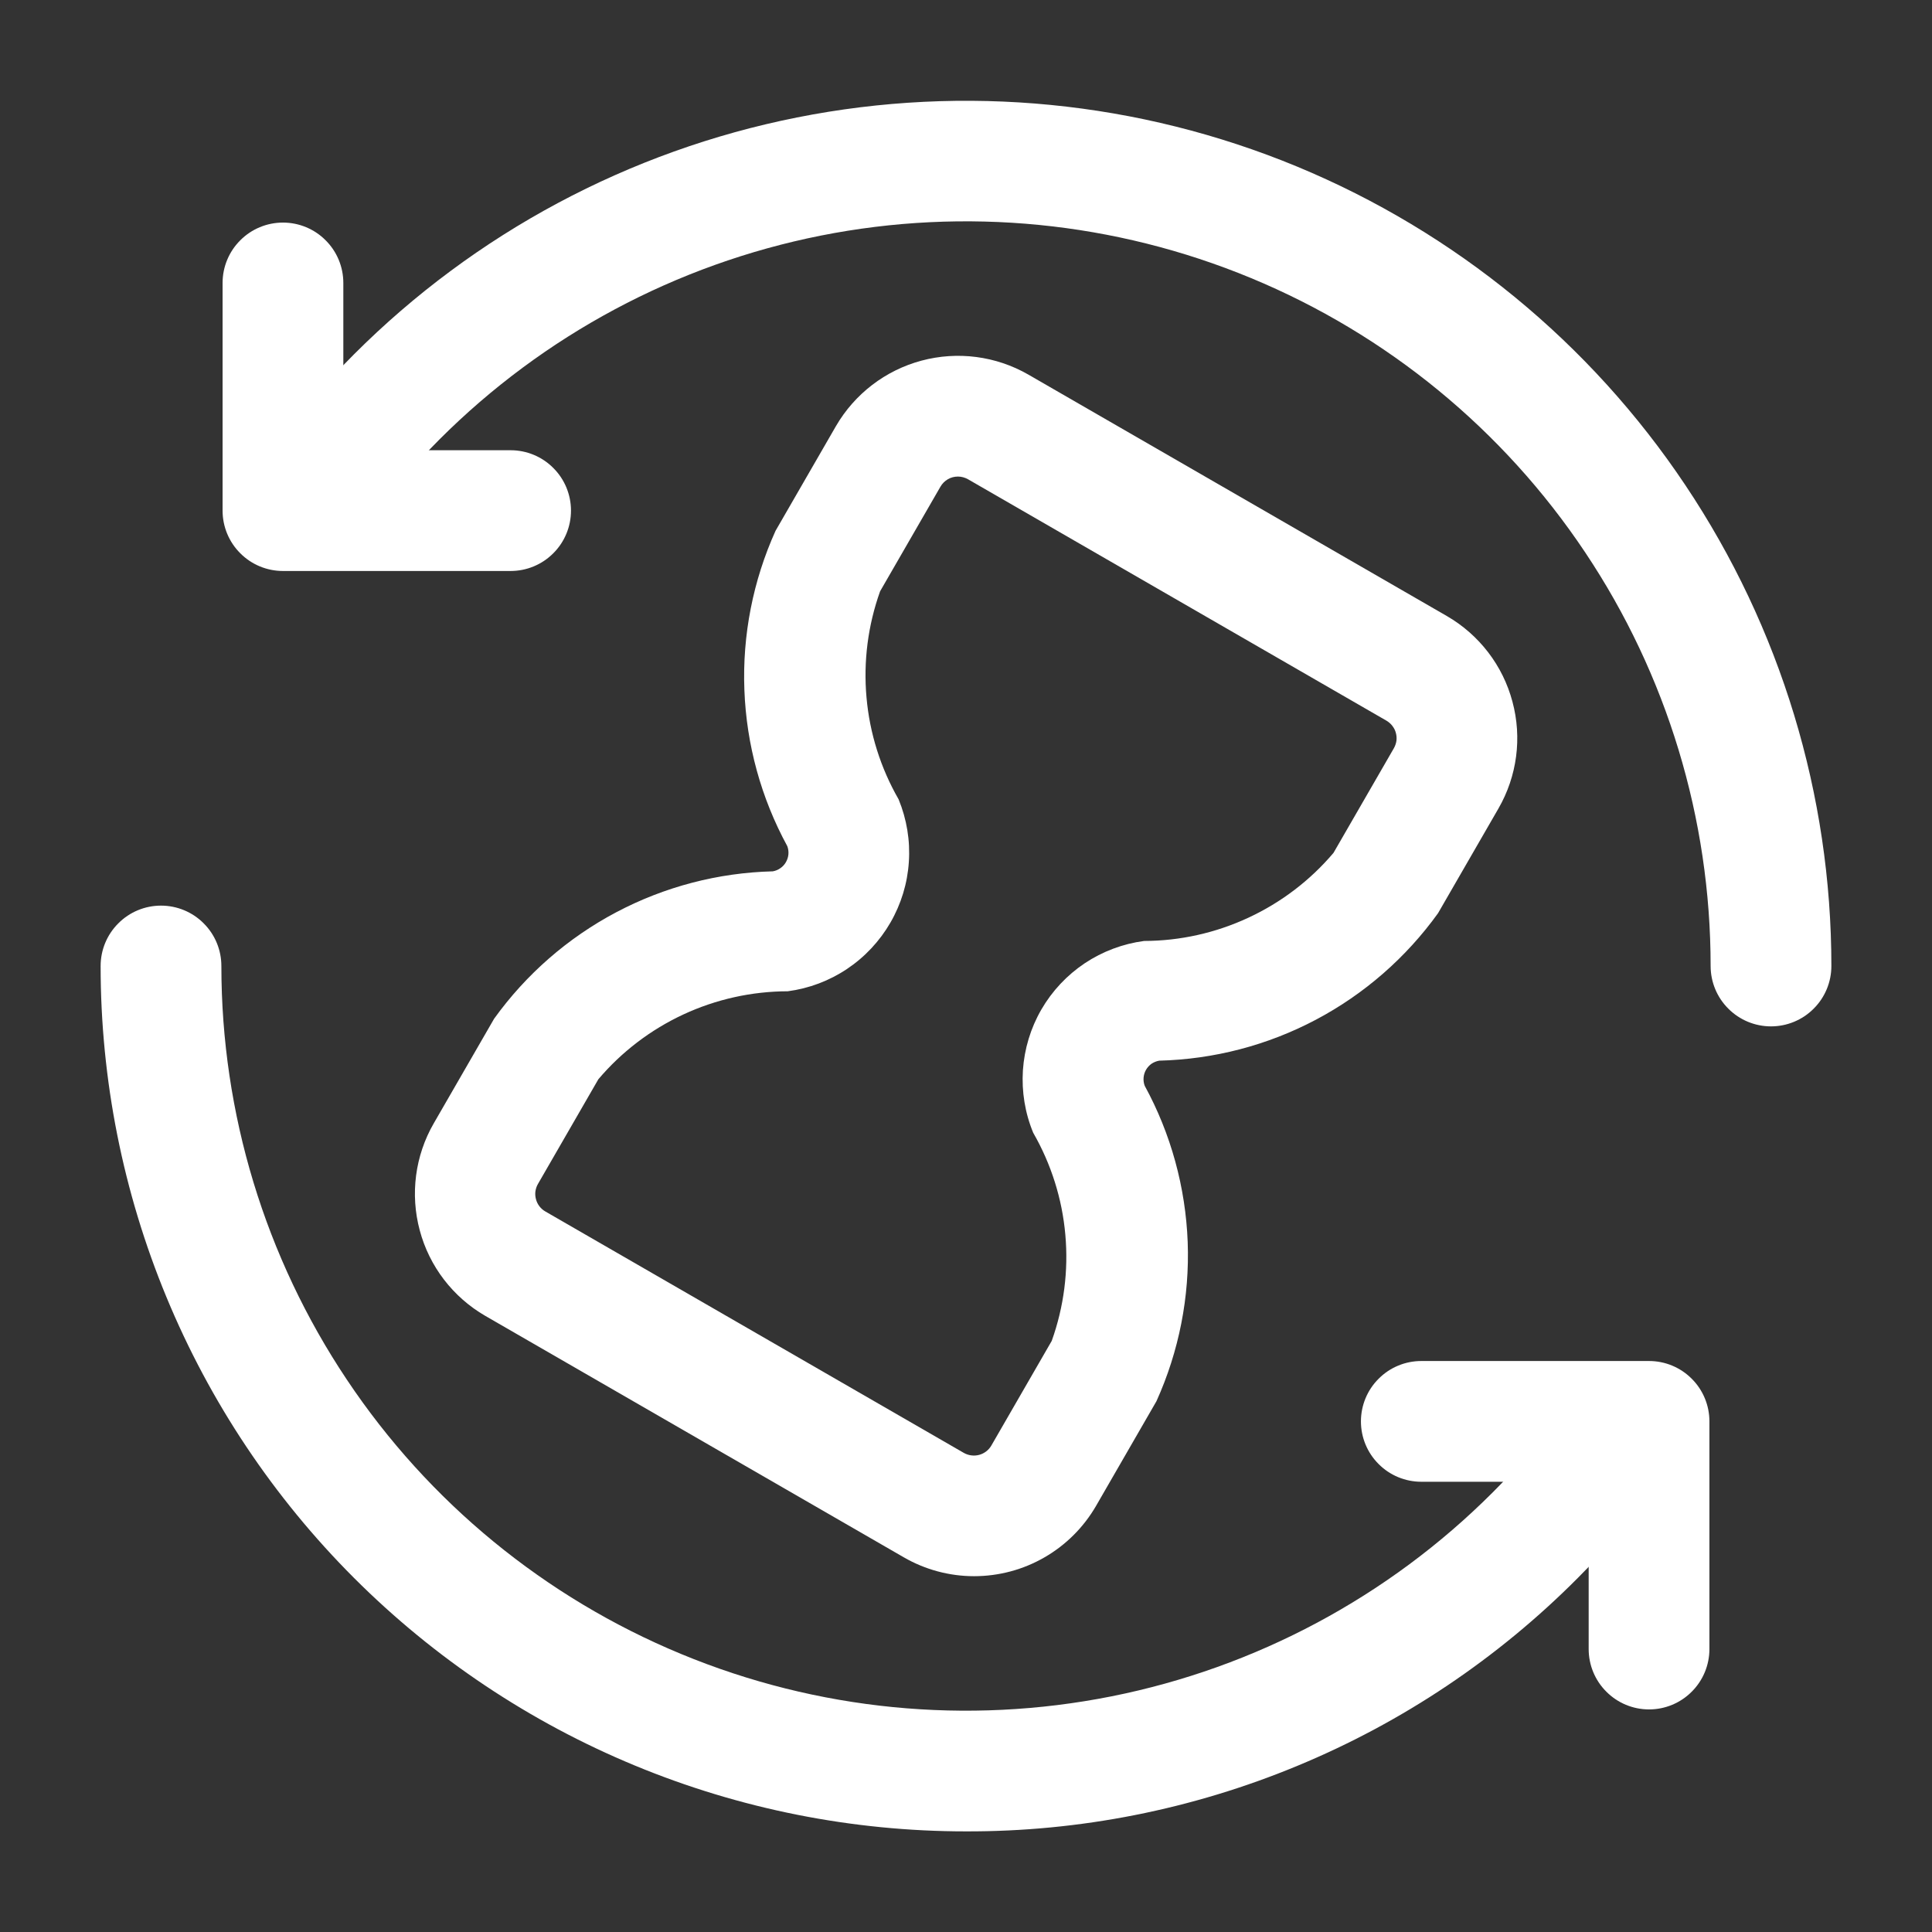 <svg width="24" height="24" viewBox="0 0 24 24" fill="none" xmlns="http://www.w3.org/2000/svg">
<rect x="0" y="0" width="24" height="24" fill="#333333" stroke="none"/>
<path d="M12.1 19.58C11.794 19.58 11.493 19.499 11.228 19.346L6.028 16.346C5.626 16.113 5.333 15.731 5.214 15.283C5.094 14.835 5.156 14.357 5.388 13.955L6.138 12.655C6.535 12.103 7.053 11.651 7.654 11.333C8.255 11.015 8.921 10.841 9.6 10.824C9.634 10.818 9.666 10.805 9.694 10.785C9.723 10.765 9.746 10.74 9.763 10.71C9.78 10.68 9.791 10.647 9.794 10.612C9.797 10.578 9.792 10.543 9.78 10.511C9.455 9.914 9.272 9.249 9.247 8.57C9.221 7.89 9.354 7.214 9.634 6.594L10.384 5.294C10.617 4.893 10.999 4.6 11.447 4.48C11.895 4.36 12.372 4.422 12.774 4.653L17.974 7.653C18.376 7.886 18.669 8.268 18.788 8.716C18.909 9.164 18.846 9.642 18.614 10.044L17.864 11.344C17.467 11.896 16.948 12.349 16.347 12.667C15.746 12.985 15.08 13.159 14.4 13.176C14.366 13.182 14.334 13.195 14.305 13.214C14.277 13.234 14.253 13.26 14.236 13.29C14.219 13.319 14.209 13.353 14.206 13.387C14.203 13.421 14.208 13.456 14.22 13.488C14.546 14.085 14.728 14.75 14.754 15.43C14.779 16.11 14.646 16.786 14.366 17.406L13.616 18.706C13.462 18.972 13.241 19.193 12.975 19.346C12.709 19.5 12.407 19.58 12.1 19.58ZM11.9 5.92C11.856 5.92 11.813 5.931 11.775 5.953C11.737 5.975 11.705 6.007 11.683 6.045L10.933 7.345C10.782 7.767 10.724 8.217 10.764 8.663C10.803 9.109 10.94 9.542 11.163 9.93C11.264 10.176 11.308 10.442 11.29 10.707C11.273 10.973 11.194 11.231 11.061 11.461C10.928 11.691 10.744 11.888 10.523 12.036C10.302 12.184 10.05 12.279 9.786 12.314C9.338 12.315 8.896 12.413 8.489 12.602C8.083 12.791 7.723 13.065 7.433 13.407L6.683 14.707C6.666 14.736 6.656 14.767 6.651 14.8C6.647 14.832 6.649 14.865 6.658 14.897C6.666 14.929 6.681 14.959 6.701 14.985C6.721 15.011 6.746 15.033 6.774 15.049L11.974 18.049C12.031 18.081 12.1 18.09 12.163 18.073C12.227 18.056 12.282 18.014 12.315 17.957L13.065 16.657C13.216 16.235 13.274 15.786 13.234 15.339C13.195 14.893 13.058 14.46 12.835 14.072C12.733 13.826 12.69 13.56 12.707 13.295C12.725 13.029 12.803 12.771 12.936 12.541C13.069 12.311 13.254 12.114 13.475 11.966C13.696 11.819 13.948 11.724 14.212 11.689C14.66 11.688 15.102 11.589 15.508 11.4C15.915 11.211 16.275 10.937 16.565 10.595L17.315 9.295C17.331 9.267 17.342 9.235 17.347 9.203C17.351 9.17 17.349 9.137 17.34 9.105C17.332 9.073 17.317 9.044 17.297 9.018C17.277 8.991 17.252 8.97 17.224 8.953L12.024 5.953C11.986 5.932 11.944 5.92 11.9 5.92Z" fill="white"/>
<path d="M22 12.75C21.801 12.75 21.61 12.671 21.47 12.53C21.329 12.39 21.25 12.199 21.25 12C21.25 10.171 20.708 8.382 19.691 6.861C18.675 5.339 17.23 4.154 15.54 3.454C13.85 2.754 11.99 2.57 10.195 2.927C8.401 3.284 6.753 4.165 5.459 5.459C5.149 5.77 4.861 6.101 4.597 6.452C4.478 6.611 4.3 6.716 4.103 6.745C3.906 6.773 3.706 6.721 3.547 6.602C3.388 6.483 3.283 6.305 3.255 6.108C3.226 5.911 3.278 5.711 3.397 5.552C3.704 5.147 4.038 4.762 4.397 4.402C5.9 2.898 7.815 1.874 9.901 1.459C11.986 1.044 14.148 1.256 16.112 2.069C18.076 2.883 19.756 4.26 20.937 6.028C22.119 7.796 22.75 9.874 22.75 12C22.75 12.199 22.671 12.39 22.53 12.53C22.39 12.671 22.199 12.75 22 12.75ZM12 22.75C10.588 22.75 9.19 22.472 7.886 21.932C6.581 21.392 5.396 20.6 4.398 19.602C3.4 18.604 2.608 17.419 2.068 16.114C1.528 14.81 1.25 13.412 1.25 12C1.25 11.801 1.329 11.61 1.47 11.47C1.61 11.329 1.801 11.25 2 11.25C2.199 11.25 2.39 11.329 2.53 11.47C2.671 11.61 2.75 11.801 2.75 12C2.75 13.83 3.292 15.618 4.309 17.139C5.325 18.661 6.77 19.846 8.46 20.546C10.15 21.247 12.01 21.43 13.805 21.073C15.599 20.716 17.247 19.835 18.541 18.541C18.851 18.231 19.139 17.899 19.402 17.549C19.525 17.401 19.701 17.306 19.892 17.284C20.083 17.262 20.275 17.314 20.429 17.429C20.583 17.545 20.687 17.715 20.719 17.905C20.751 18.094 20.709 18.289 20.602 18.449C20.296 18.855 19.961 19.24 19.602 19.6C18.606 20.602 17.421 21.396 16.116 21.936C14.812 22.477 13.412 22.754 12 22.75Z" fill="white"/>
<path d="M20.485 21.235C20.286 21.235 20.095 21.156 19.955 21.015C19.814 20.875 19.735 20.684 19.735 20.485V18.407H17.656C17.457 18.407 17.266 18.328 17.126 18.187C16.985 18.047 16.906 17.856 16.906 17.657C16.906 17.458 16.985 17.267 17.126 17.127C17.266 16.986 17.457 16.907 17.656 16.907H20.485C20.684 16.907 20.875 16.986 21.015 17.127C21.156 17.267 21.235 17.458 21.235 17.657V20.485C21.235 20.684 21.156 20.875 21.015 21.015C20.875 21.156 20.684 21.235 20.485 21.235ZM6.343 7.093H3.515C3.316 7.093 3.125 7.014 2.985 6.873C2.844 6.733 2.765 6.542 2.765 6.343V3.515C2.765 3.316 2.844 3.125 2.985 2.985C3.125 2.844 3.316 2.765 3.515 2.765C3.714 2.765 3.905 2.844 4.045 2.985C4.186 3.125 4.265 3.316 4.265 3.515V5.593H6.343C6.542 5.593 6.733 5.672 6.873 5.813C7.014 5.953 7.093 6.144 7.093 6.343C7.093 6.542 7.014 6.733 6.873 6.873C6.733 7.014 6.542 7.093 6.343 7.093Z" fill="white"/>
</svg>
